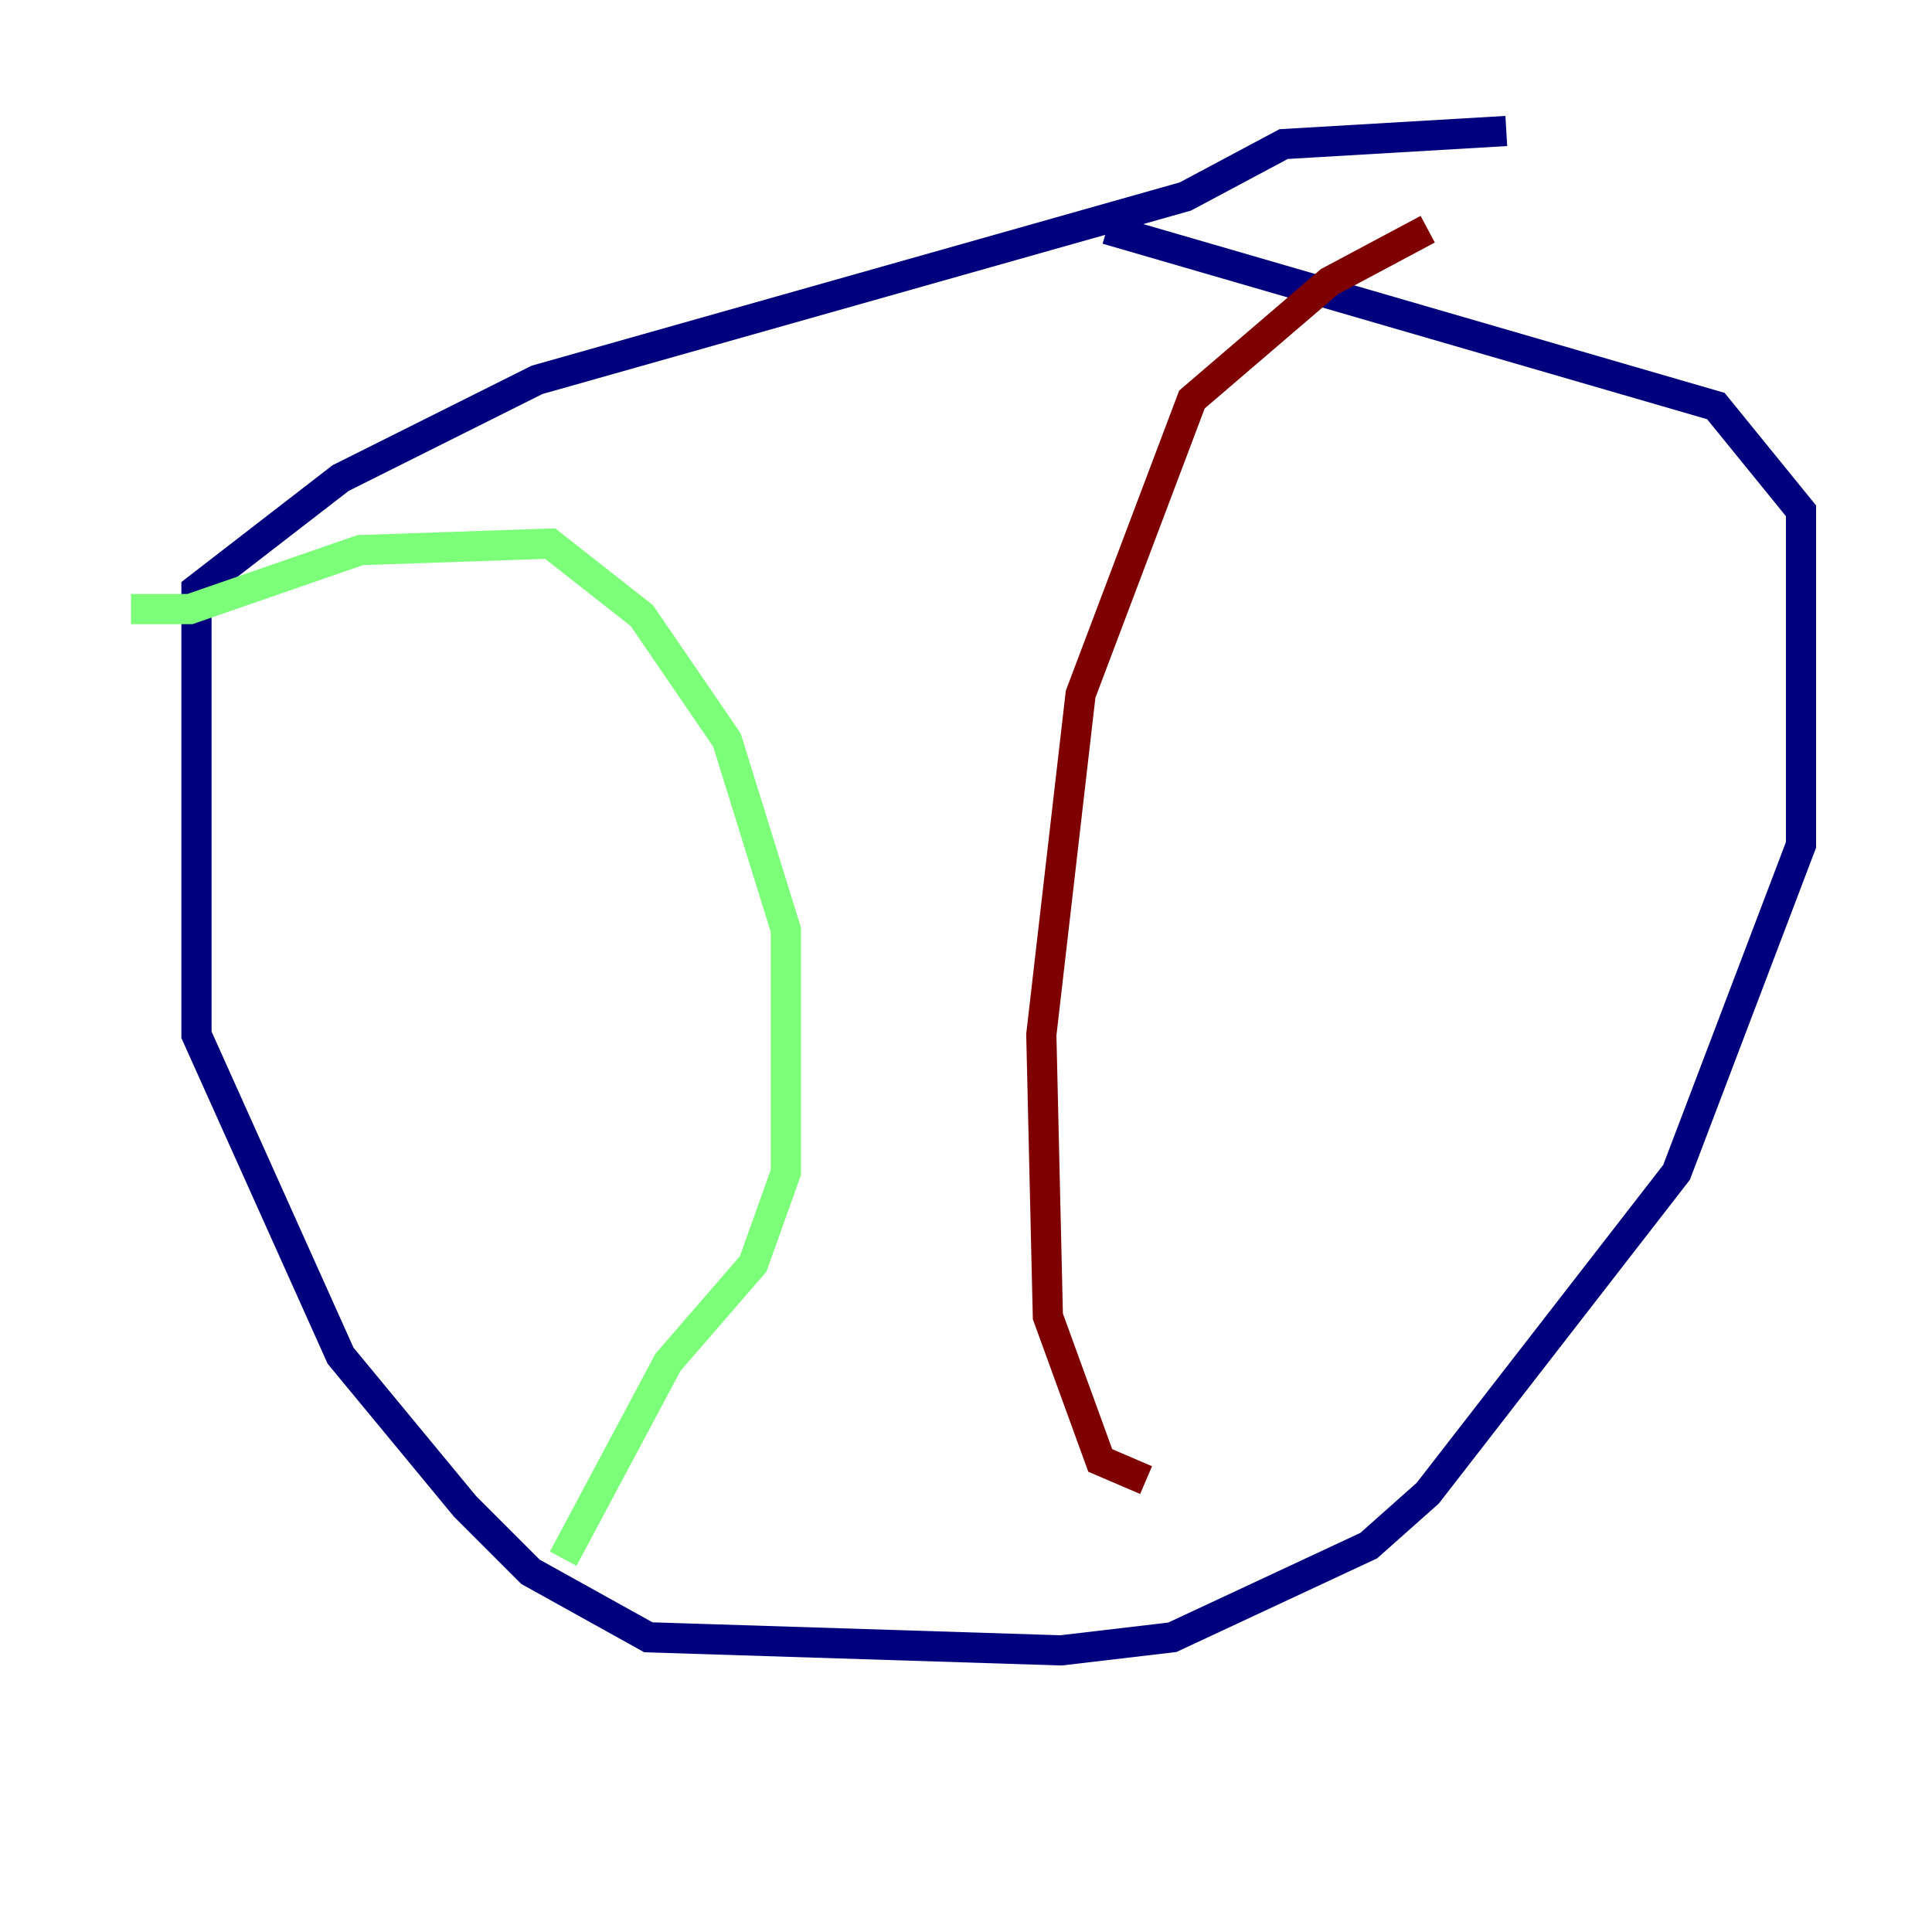 <?xml version="1.0" encoding="utf-8" ?>
<svg baseProfile="tiny" height="128" version="1.2" viewBox="0,0,128,128" width="128" xmlns="http://www.w3.org/2000/svg" xmlns:ev="http://www.w3.org/2001/xml-events" xmlns:xlink="http://www.w3.org/1999/xlink"><defs /><polyline fill="none" points="99.797,8.678 85.044,9.546 78.536,13.017 35.58,25.166 22.563,31.675 13.017,39.051 13.017,68.556 22.563,89.817 30.807,99.797 35.146,104.136 42.956,108.475 70.291,109.342 77.668,108.475 90.685,102.4 94.59,98.929 111.078,77.668 119.322,55.973 119.322,33.844 113.681,26.902 73.329,15.186" stroke="#00007f" stroke-width="2" /><polyline fill="none" points="8.678,40.352 12.583,40.352 23.864,36.447 36.447,36.014 42.522,40.786 48.163,49.031 52.068,61.614 52.068,77.668 49.898,83.742 44.258,90.251 37.315,103.268" stroke="#7cff79" stroke-width="2" /><polyline fill="none" points="94.59,15.186 88.081,18.658 78.969,26.468 71.593,45.993 68.99,68.556 69.424,87.214 72.895,96.759 75.932,98.061" stroke="#7f0000" stroke-width="2" /></svg>